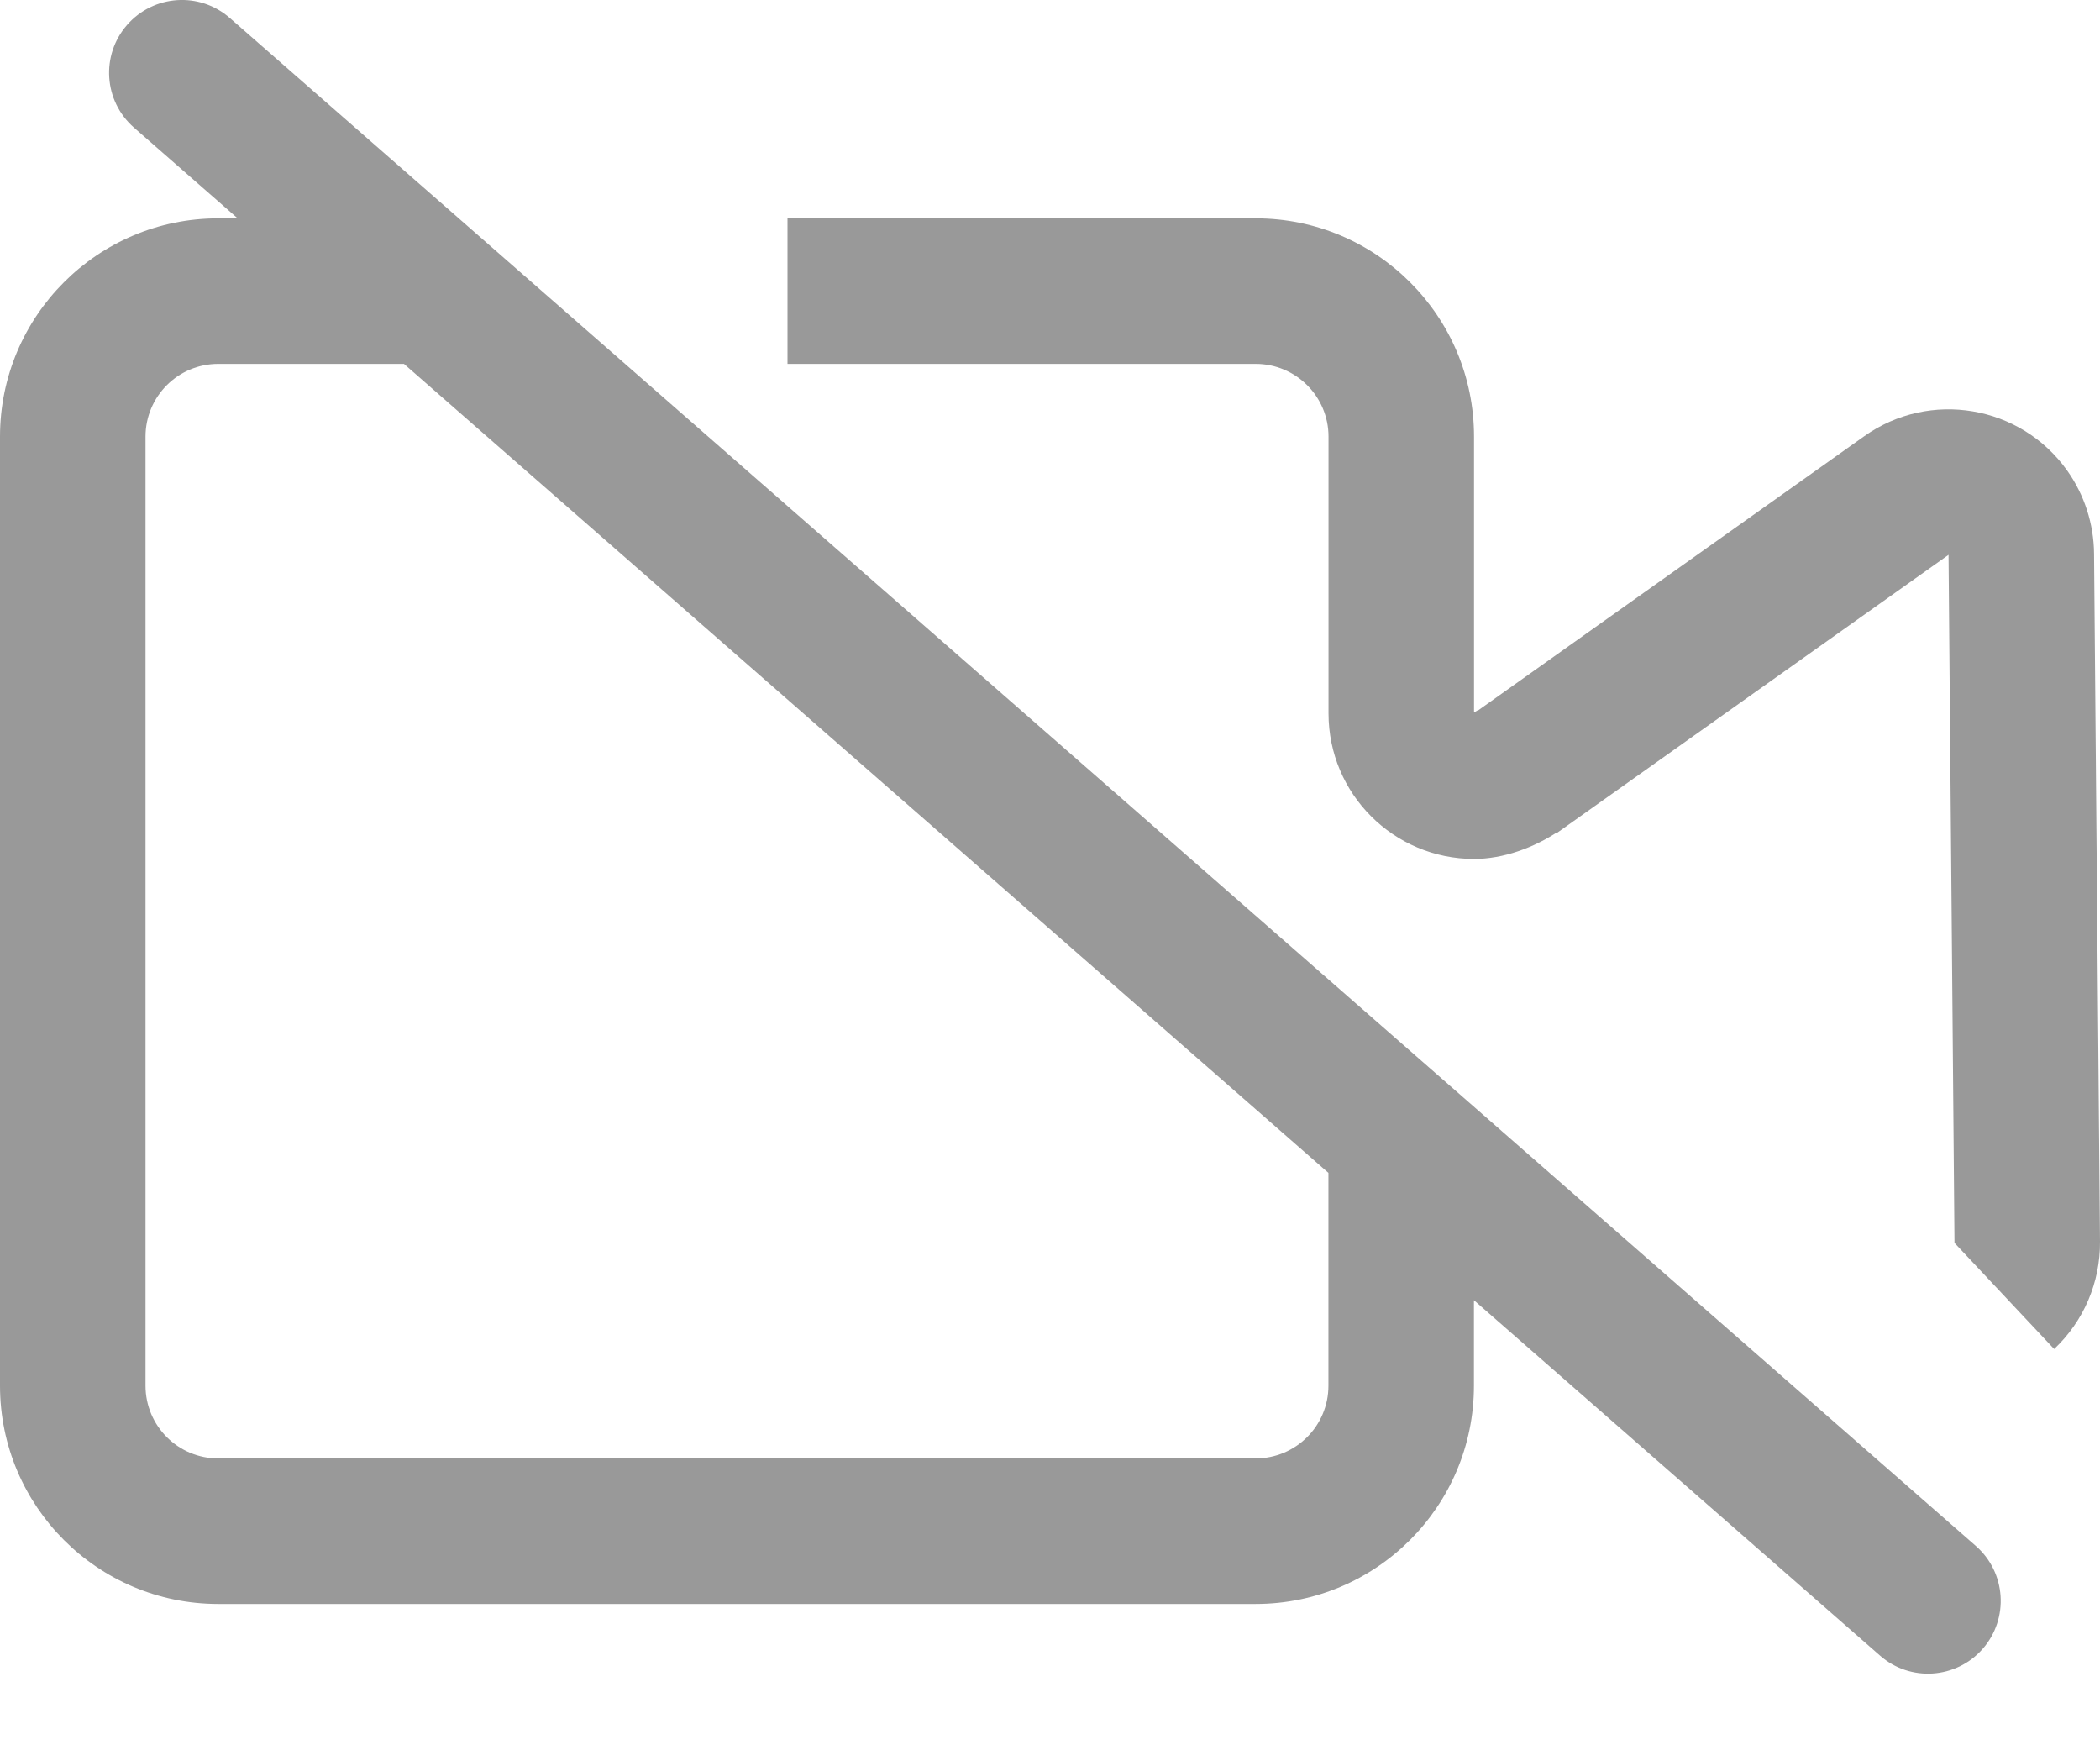 <?xml version="1.0" encoding="UTF-8"?>
<svg width="24px" height="20px" viewBox="0 0 24 20" version="1.1" xmlns="http://www.w3.org/2000/svg" xmlns:xlink="http://www.w3.org/1999/xlink">
    <!-- Generator: Sketch 59.1 (86144) - https://sketch.com -->
    <title>摄像头_关闭</title>
    <desc>Created with Sketch.</desc>
    <g id="页面-1" stroke="none" stroke-width="1" fill="none" fill-rule="evenodd">
        <g id="发起会议弹出" transform="translate(-744, -548)" fill="#999999" fill-rule="nonzero">
            <g id="编组-7" transform="translate(450, 298)">
                <g id="编组-22" transform="translate(294, 248)">
                    <g id="摄像头_关闭" transform="translate(0, 2)">
                        <path d="M1.531,1.458 L1.531,1.458 C1.185,1.155 1.15,0.63 1.453,0.284 C1.756,-0.062 2.282,-0.097 2.627,0.206 L22.582,17.666 L22.582,17.666 C22.927,17.969 22.962,18.494 22.66,18.84 C22.357,19.186 21.831,19.221 21.486,18.918 L1.531,1.458 L1.531,1.458 Z M17.789,9.521 L16.826,8.165 L21.306,4.984 L21.306,4.984 C22.055,4.453 23.093,4.629 23.625,5.377 C23.822,5.655 23.929,5.986 23.932,6.326 L24,14.188 L24,14.188 C24.004,14.652 23.814,15.097 23.476,15.415 L22.337,14.202 L22.269,6.34 L17.789,9.521 L17.789,9.521 Z M16.887,8.117 L17.812,9.499 C17.533,9.686 17.181,9.815 16.846,9.815 L16.846,9.815 C15.927,9.815 15.183,9.07 15.183,8.152 C15.183,8.152 15.183,8.152 15.183,8.152 L15.183,4.989 L15.183,4.989 C15.183,4.53 14.81,4.158 14.351,4.158 L9,4.158 L9,2.495 L14.351,2.495 L14.351,2.495 C15.729,2.495 16.846,3.612 16.846,4.989 L16.846,8.14 C16.856,8.135 16.874,8.126 16.887,8.117 L16.887,8.117 Z M15.182,13.304 L16.845,13.304 L16.845,15.834 L16.845,15.834 C16.845,17.211 15.728,18.328 14.35,18.328 L2.494,18.328 L2.494,18.328 C1.117,18.328 0,17.211 0,15.834 C0,15.834 0,15.834 0,15.834 L0,4.989 L0,4.989 C0,3.612 1.117,2.495 2.494,2.495 L4.989,2.495 L4.989,4.158 L2.494,4.158 L2.494,4.158 C2.035,4.158 1.663,4.53 1.663,4.989 C1.663,4.989 1.663,4.989 1.663,4.989 L1.663,15.834 L1.663,15.834 C1.663,16.293 2.035,16.665 2.494,16.665 L14.35,16.665 L14.35,16.665 C14.81,16.665 15.182,16.293 15.182,15.834 L15.182,13.304 L15.182,13.304 Z" id="形状"></path>
                    </g>
                </g>
            </g>
        </g>
    </g>
</svg>